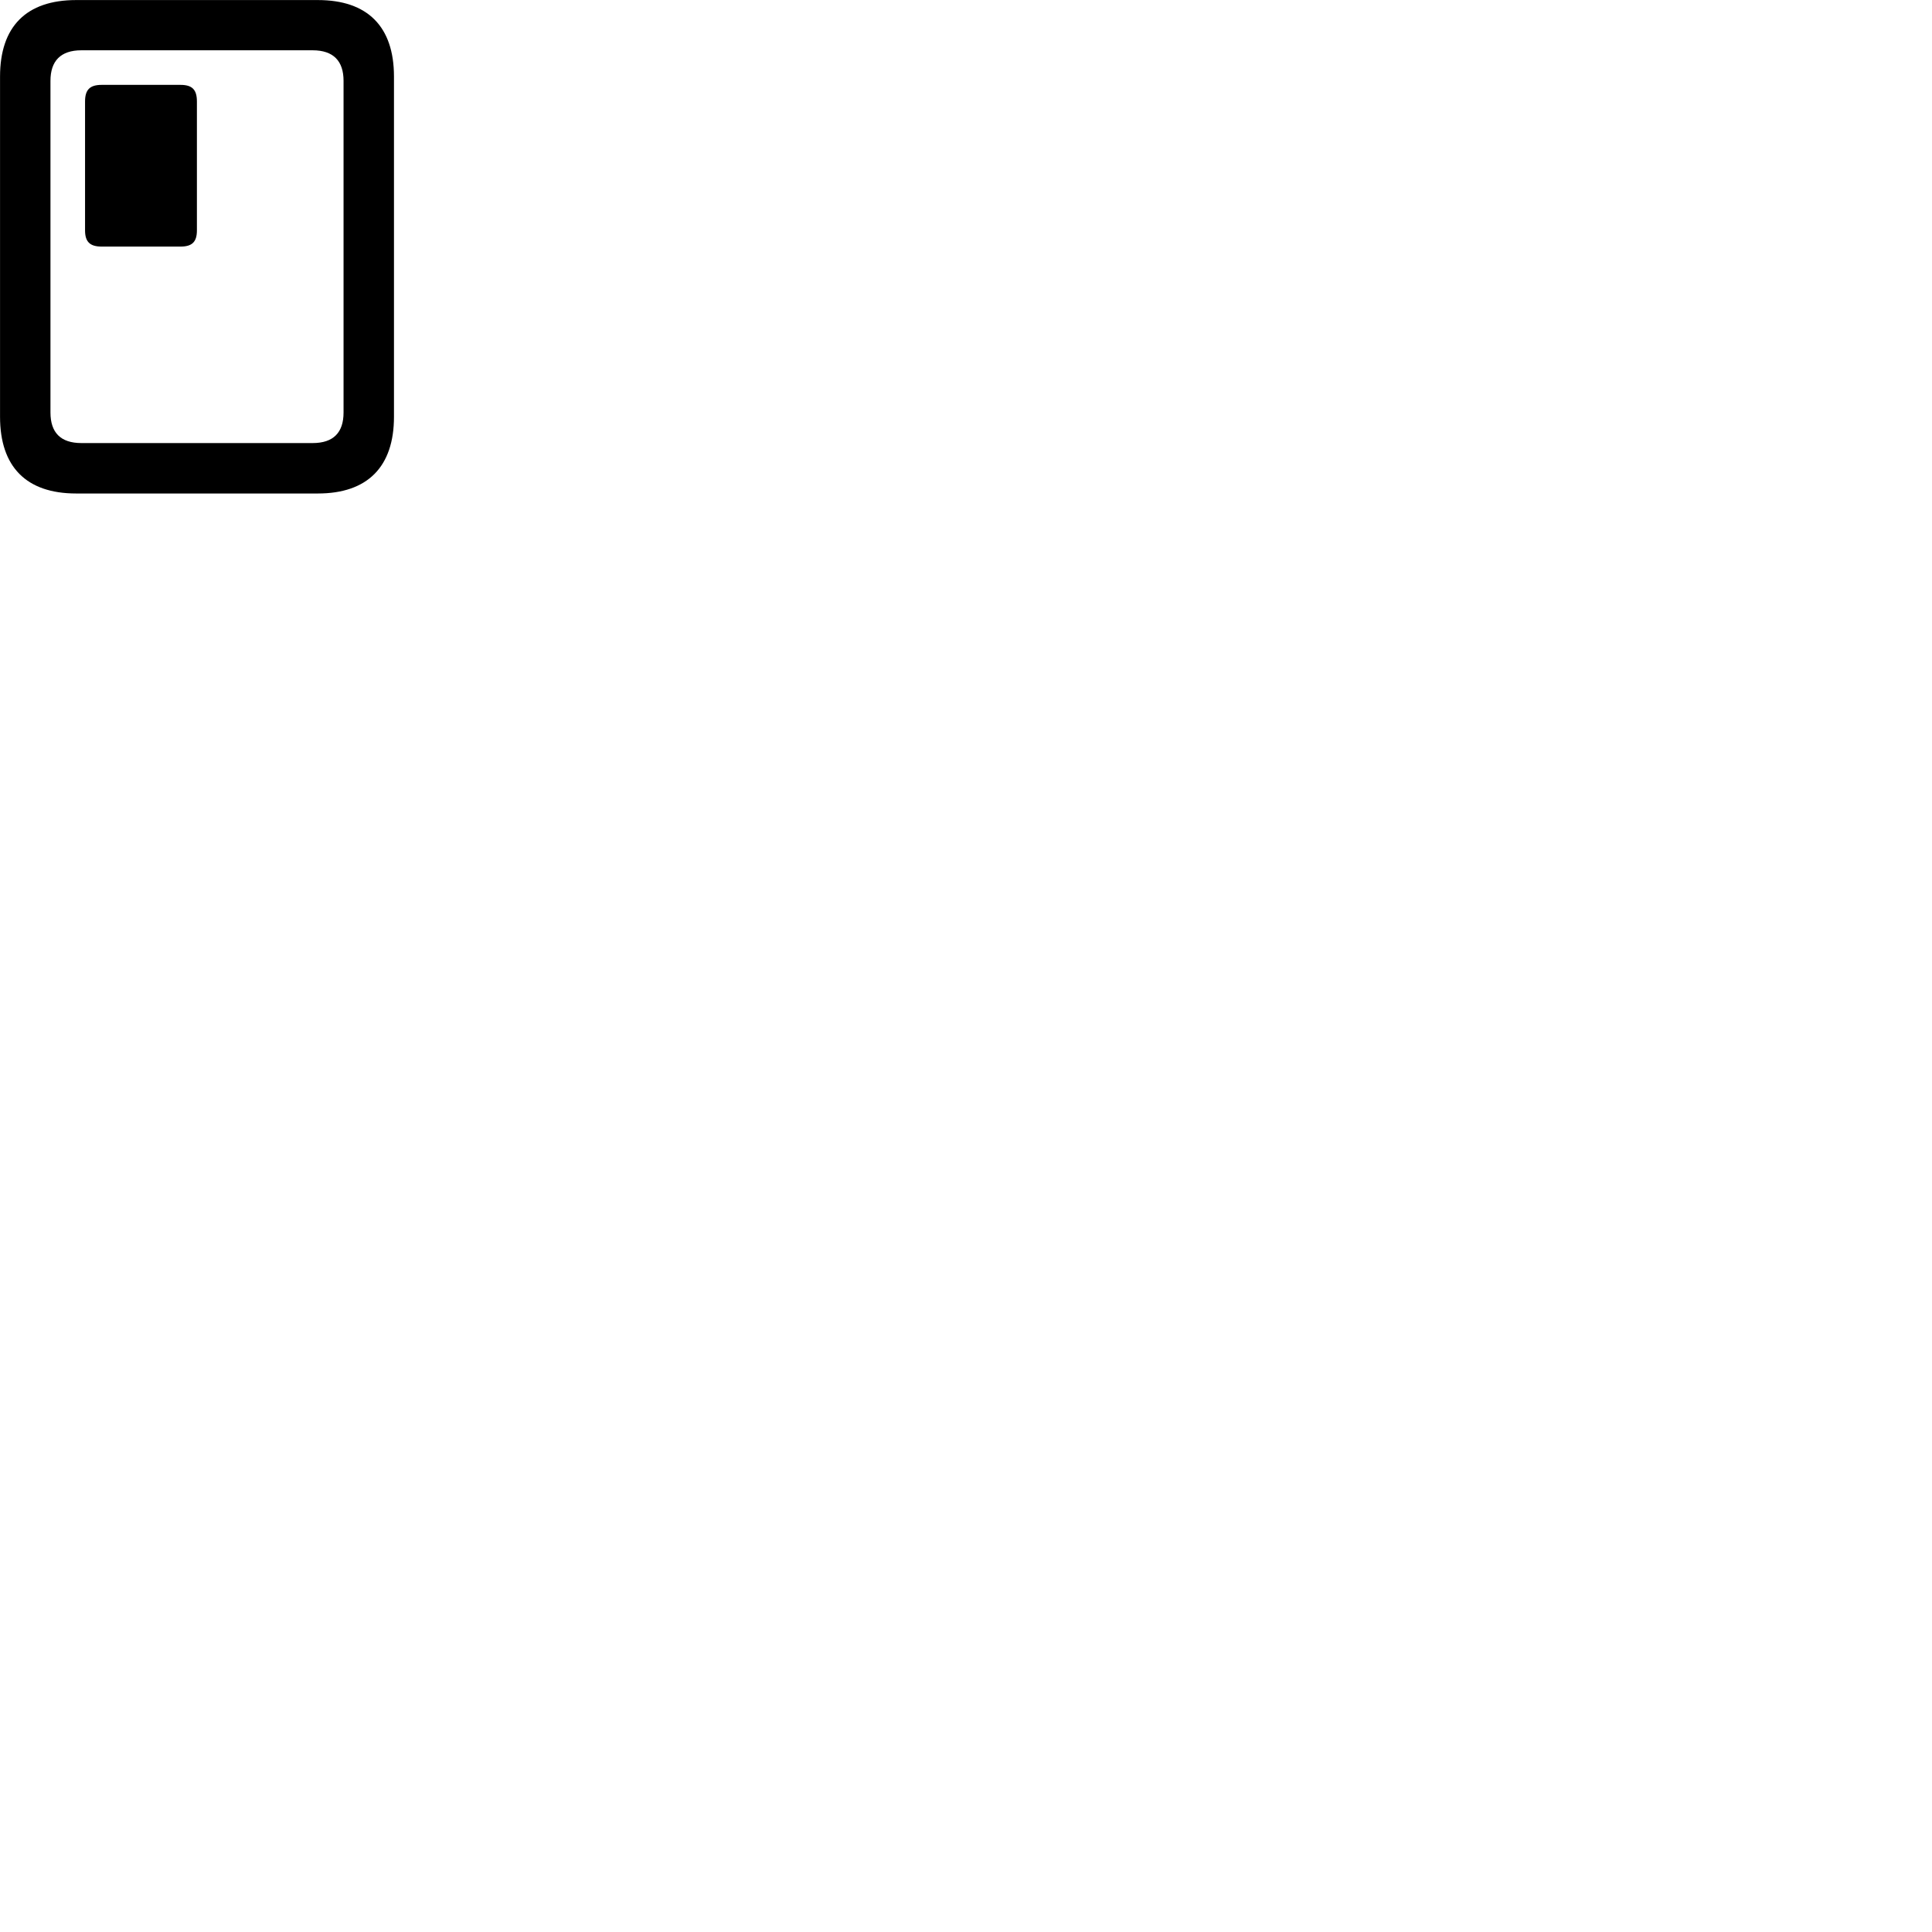 
        <svg xmlns="http://www.w3.org/2000/svg" viewBox="0 0 100 100">
            <path d="M0.002 21.573C0.002 24.163 1.362 25.543 3.942 25.543H16.452C19.022 25.543 20.392 24.163 20.392 21.573V3.963C20.392 1.373 19.022 0.003 16.452 0.003H3.942C1.362 0.003 0.002 1.373 0.002 3.963ZM2.612 21.353V4.183C2.612 3.163 3.132 2.603 4.212 2.603H16.182C17.262 2.603 17.782 3.163 17.782 4.183V21.353C17.782 22.383 17.262 22.933 16.182 22.933H4.212C3.132 22.933 2.612 22.383 2.612 21.353ZM5.262 12.763H9.342C9.952 12.763 10.192 12.513 10.192 11.923V5.253C10.192 4.643 9.952 4.393 9.342 4.393H5.262C4.652 4.393 4.402 4.643 4.402 5.253V11.923C4.402 12.513 4.652 12.763 5.262 12.763Z" />
        </svg>
    